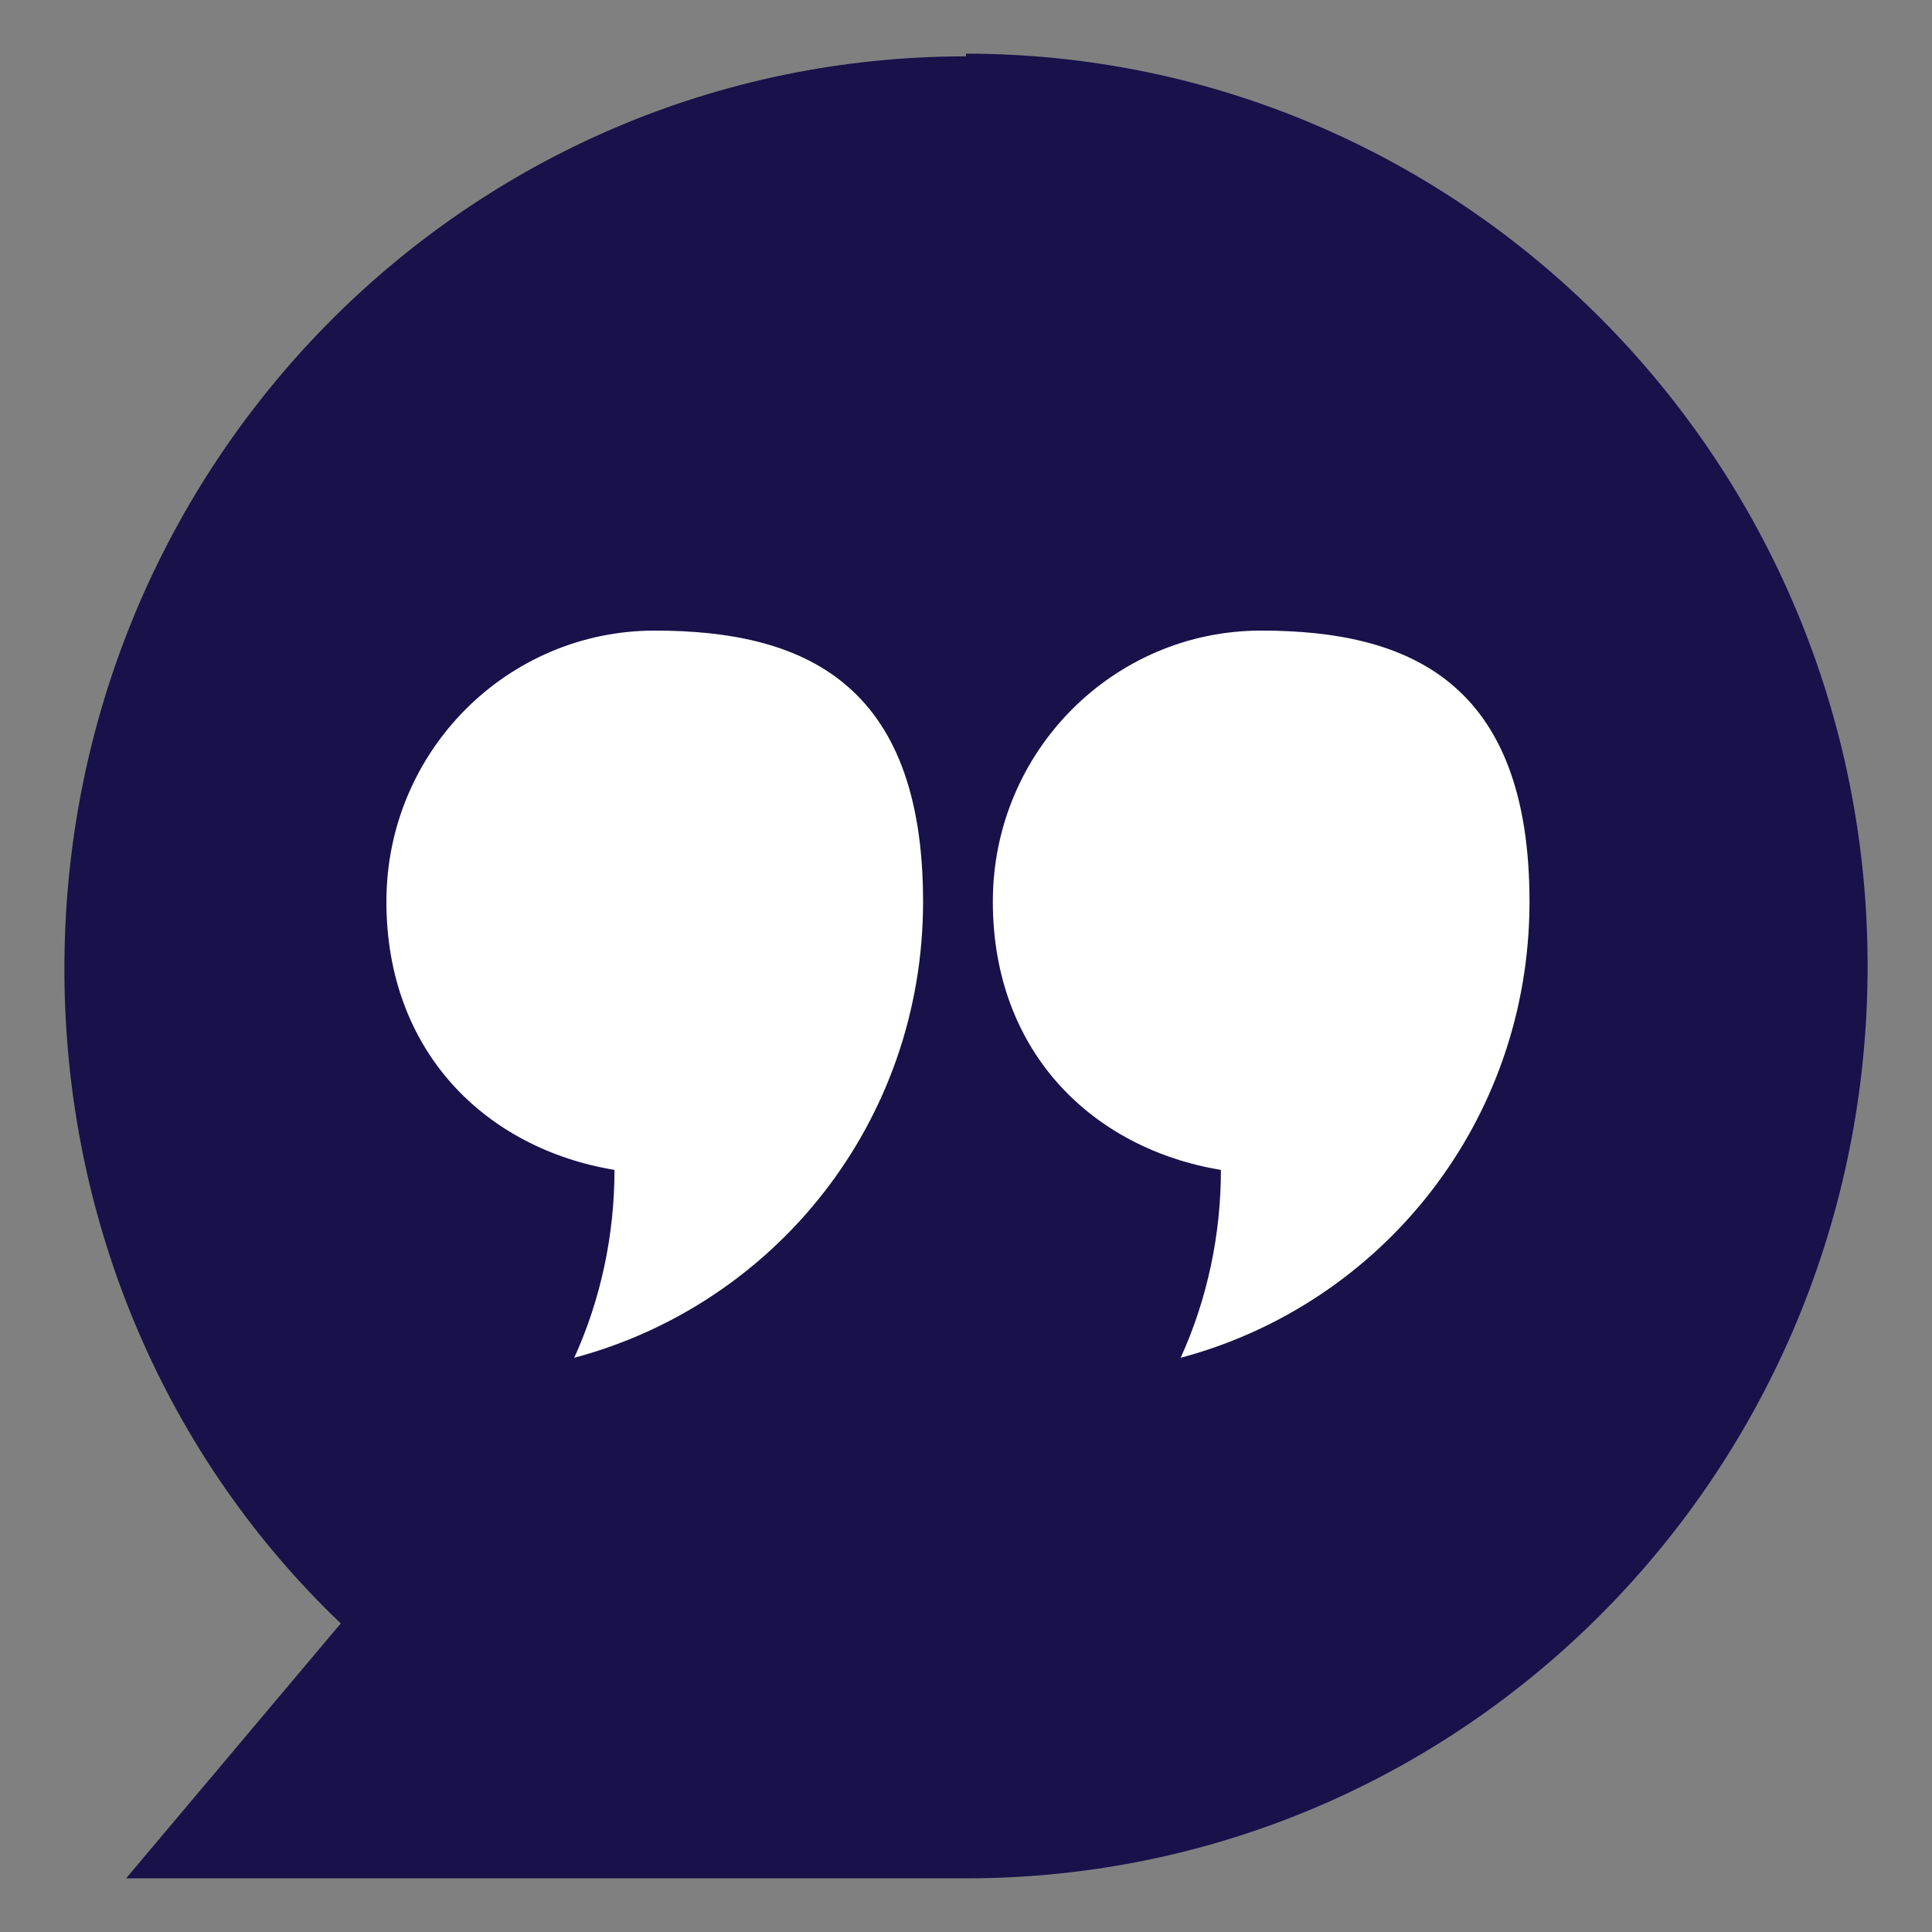 <?xml version="1.0" encoding="UTF-8"?>
<svg id="Layer_1" xmlns="http://www.w3.org/2000/svg" width="1in" height="1in" version="1.1" viewBox="0 0 72 72">
  <rect x="0" y="0" width="72" height="72" fill="#808080" stroke="none"/>
  <!-- Generator: Adobe Illustrator 29.1.0, SVG Export Plug-In . SVG Version: 2.1.0 Build 142)  -->
  <defs>
    <style>
      .st0 {
        fill: #18114a;
      }

      .st1 {
        fill: #fff;
      }
    </style>
  </defs>
  <path class="st0" d="M36,2.1c-18.6,0-33.6,15.2-33.6,34,0,9.6,3.9,18.3,10.3,24.4l-8,9.5s30.2,0,31.3,0c18.6,0,33.6-15.2,33.6-34,0-18.8-15.1-34-33.6-34Z"/>
  <g>
    <path class="st1" d="M24.4,23.5c-5.5,0-10,4.5-10,10.1s3.7,9.2,8.5,10c0,2.4-.5,4.8-1.5,7,7.5-2,13-8.8,13-17s-4.5-10.1-10-10.1Z"/>
    <path class="st1" d="M47,23.5c-5.5,0-10,4.5-10,10.1s3.7,9.2,8.5,10c0,2.4-.5,4.8-1.5,7,7.5-2,13-8.8,13-17s-4.5-10.1-10-10.1Z"/>
  </g>
</svg>